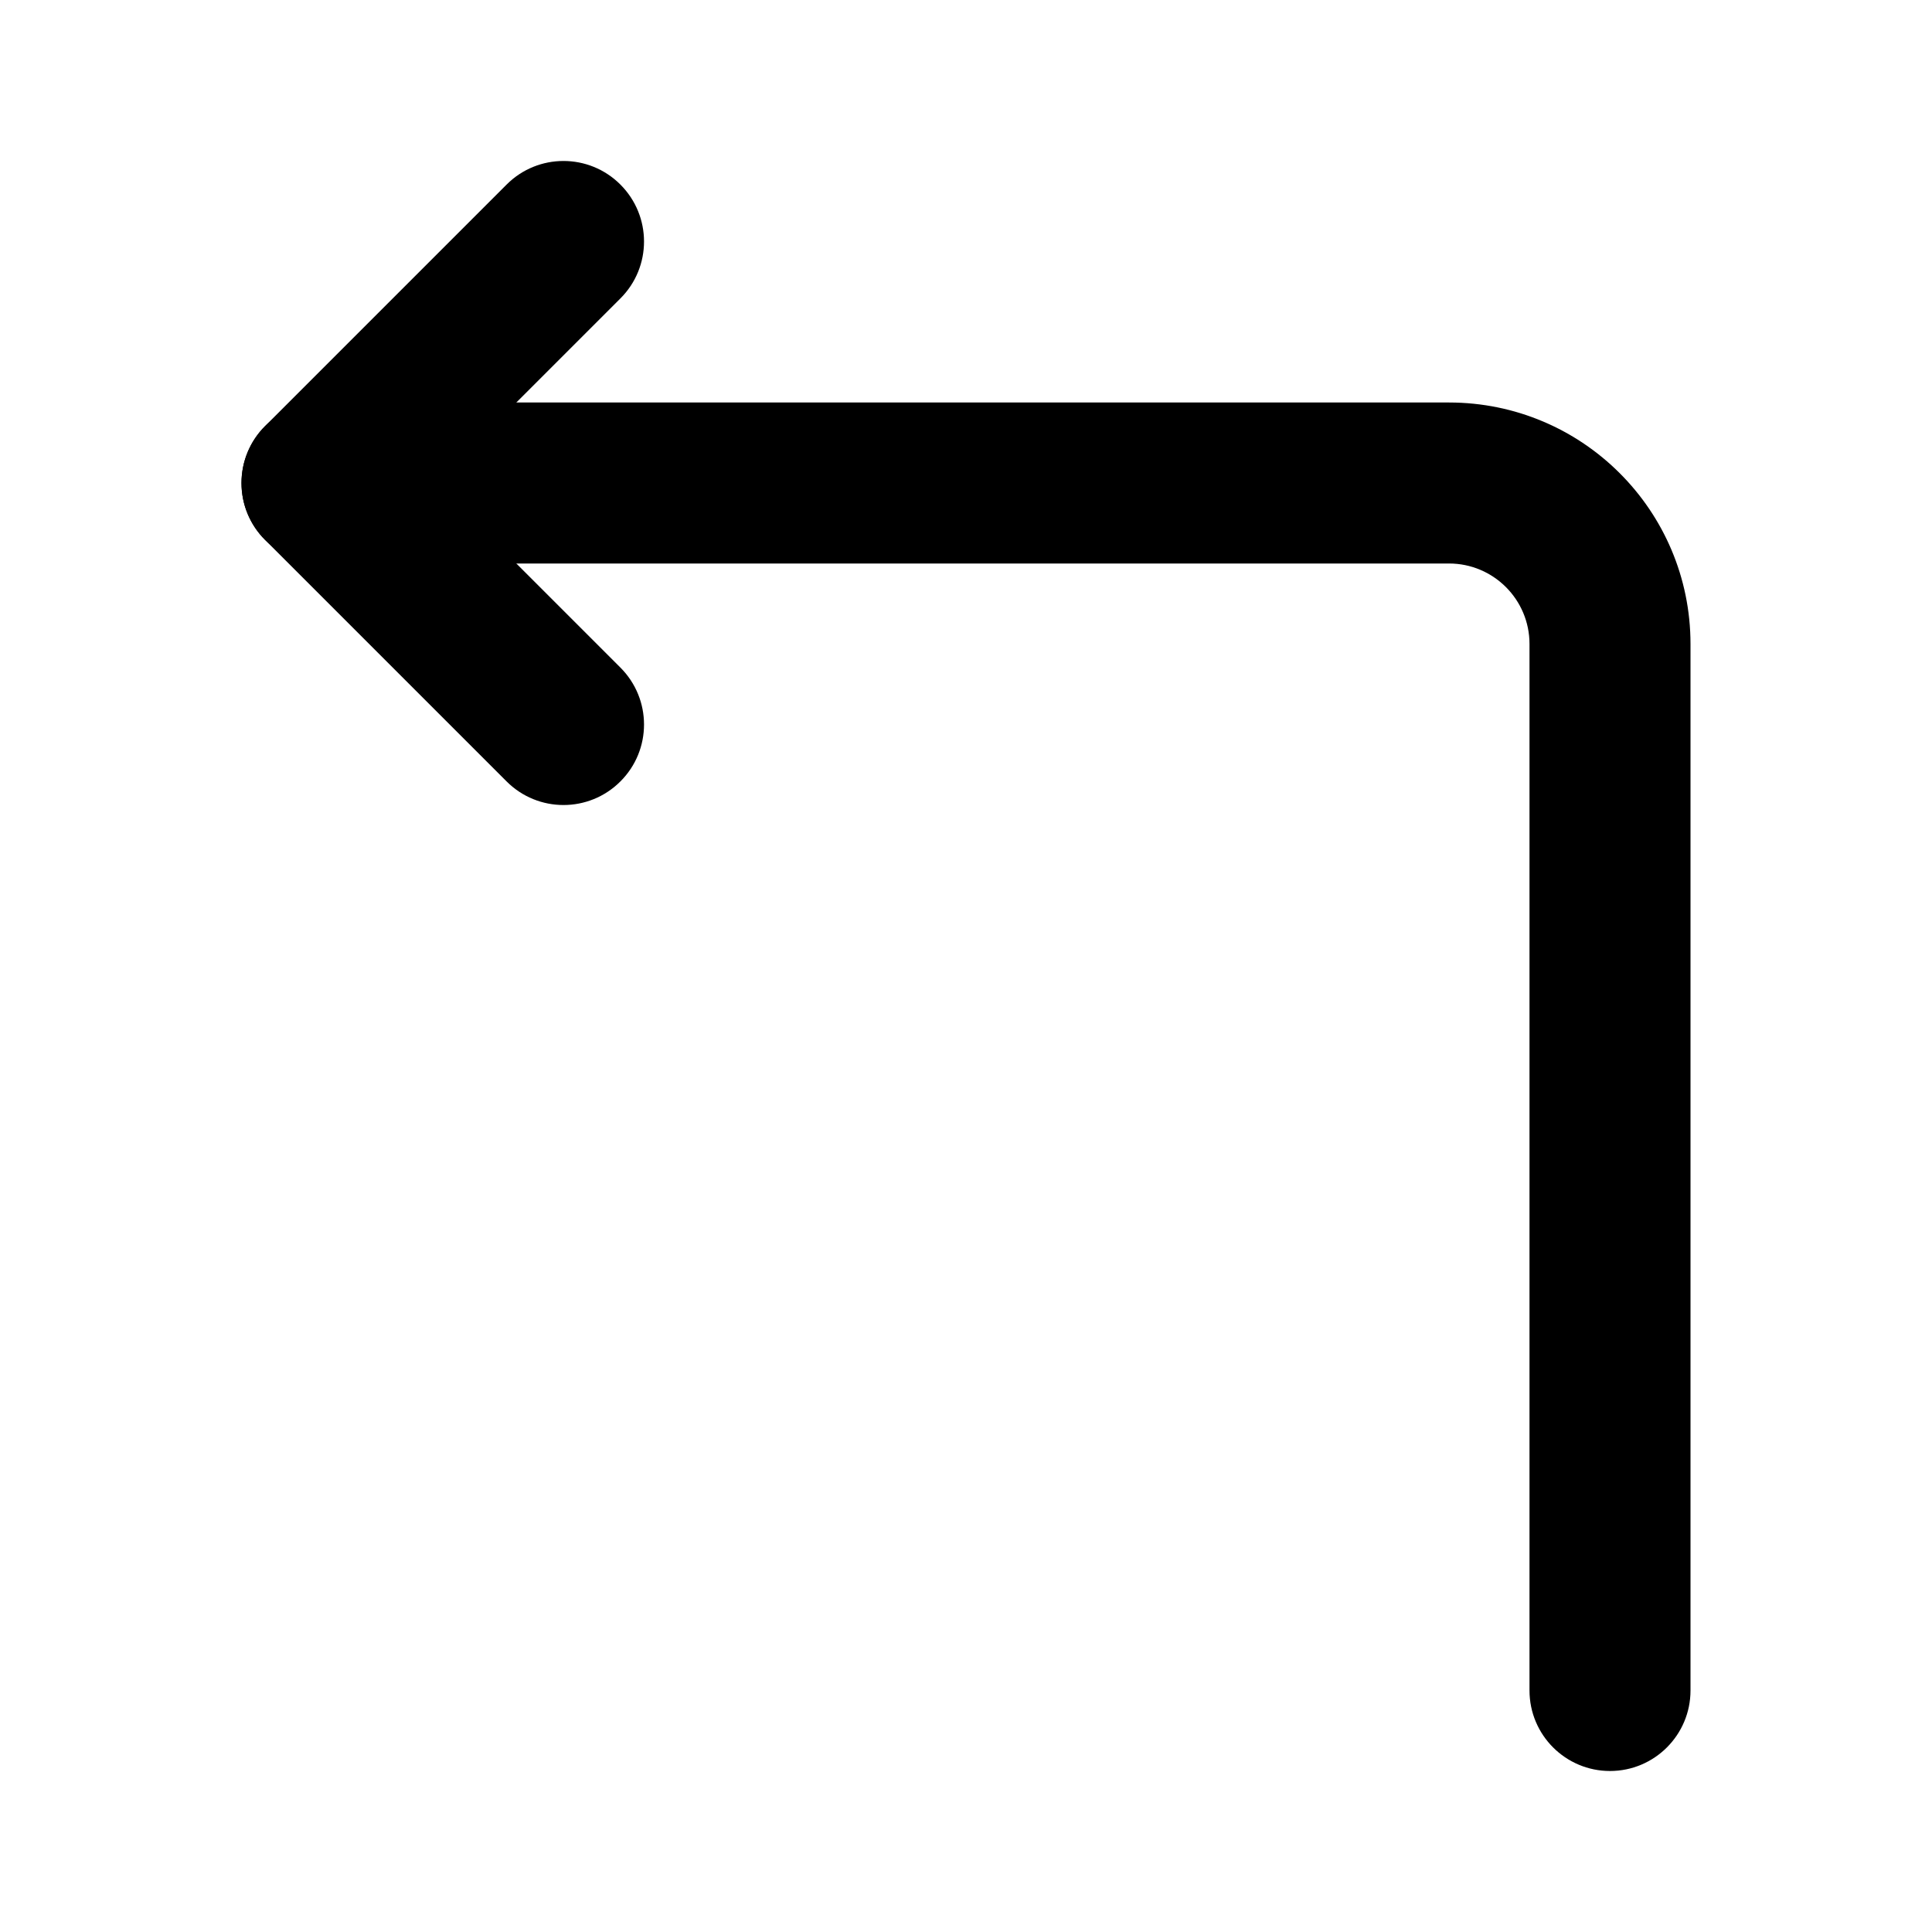 <svg width="24" height="24" viewBox="0 0 24 24" xmlns="http://www.w3.org/2000/svg">
    <path fill-rule="evenodd" clip-rule="evenodd" d="M20 22C20.552 22 21 21.552 21 21V8C21 6.343 19.657 5 18 5L4 5C3.448 5 3 5.448 3 6C3 6.552 3.448 7 4 7L18 7C18.552 7 19 7.448 19 8V21C19 21.552 19.448 22 20 22Z"/>
    <path fill-rule="evenodd" clip-rule="evenodd" d="M7.707 9.707C8.098 9.317 8.098 8.684 7.707 8.293L5.414 6L7.707 3.707C8.098 3.317 8.098 2.684 7.707 2.293C7.317 1.902 6.683 1.902 6.293 2.293L3.293 5.293C2.902 5.684 2.902 6.317 3.293 6.707L6.293 9.707C6.683 10.098 7.317 10.098 7.707 9.707Z"/>
</svg>
